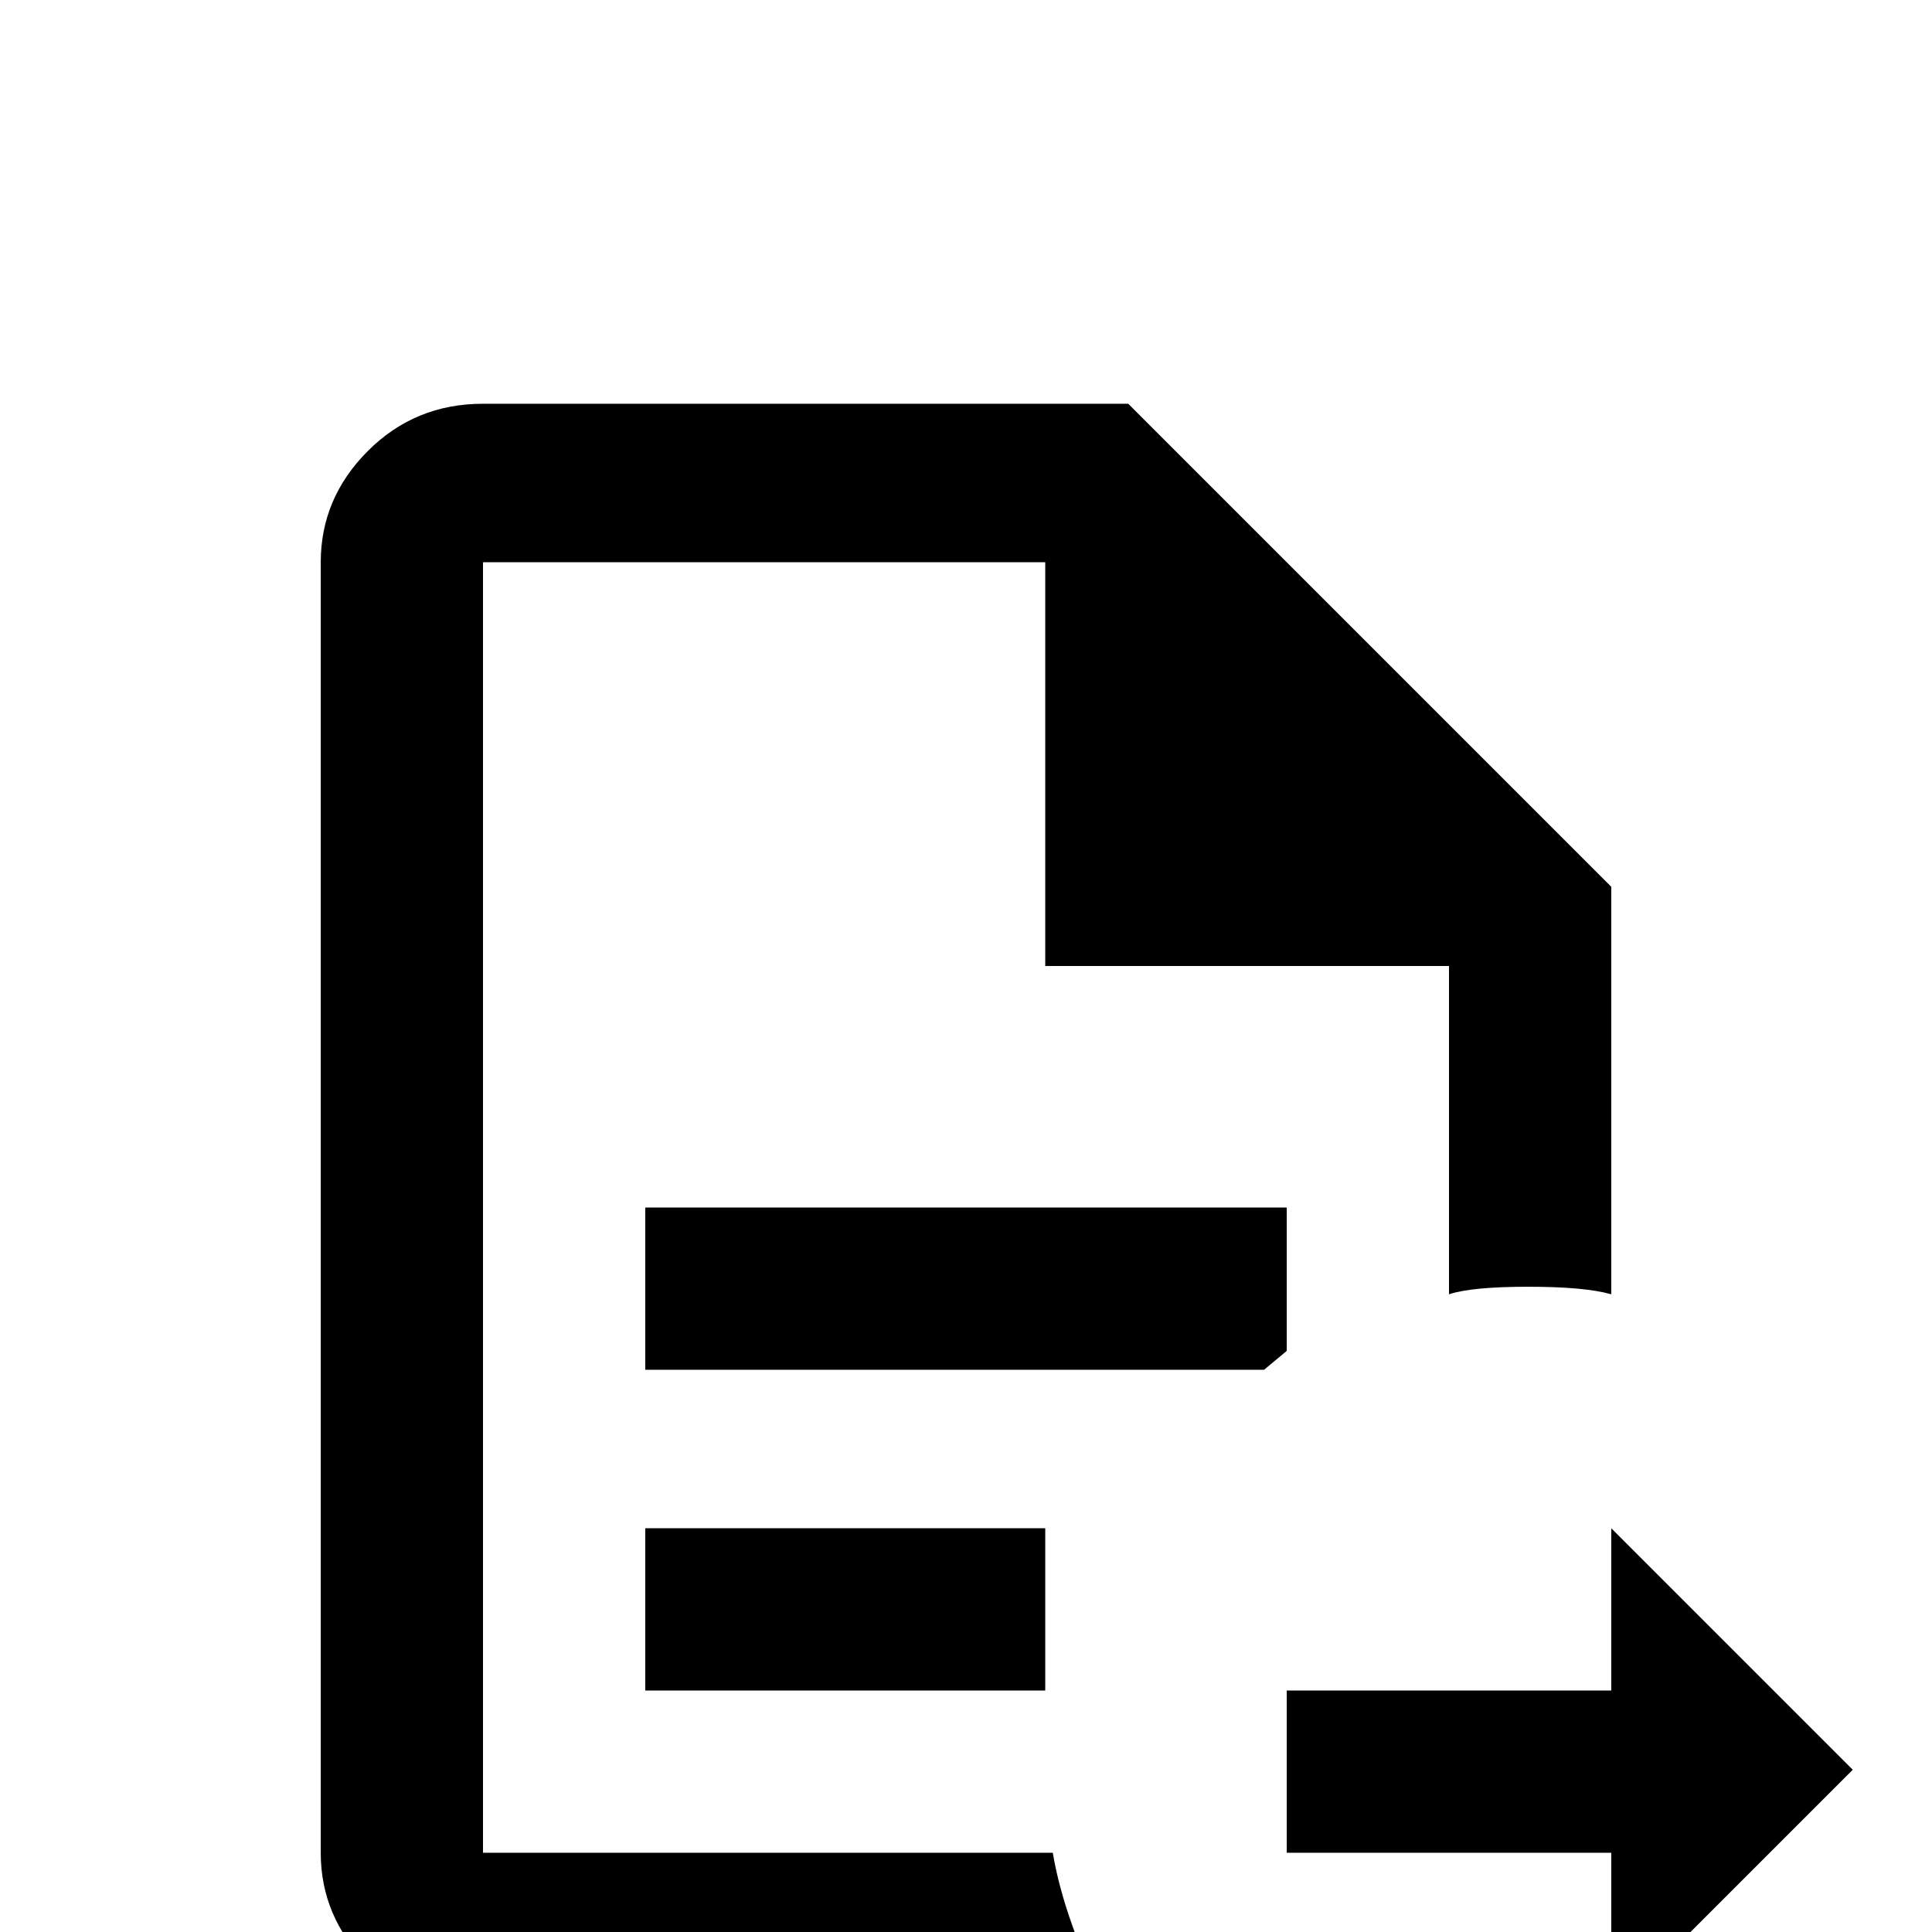 <svg xmlns="http://www.w3.org/2000/svg" viewBox="0 -512 512 512">
	<path fill="#000000" d="M491 -43L427 -107V-64H341V-21H427V21ZM294 21H128Q110 21 97.5 8.5Q85 -4 85 -21V-363Q85 -380 97.5 -392.5Q110 -405 128 -405H299L427 -277V-169Q420 -171 405 -171Q390 -171 384 -169V-256H277V-363H128V-21H279Q282 -3 294 21ZM171 -192H341V-154L335 -149H171ZM171 -107H277V-64H171Z"/>
</svg>